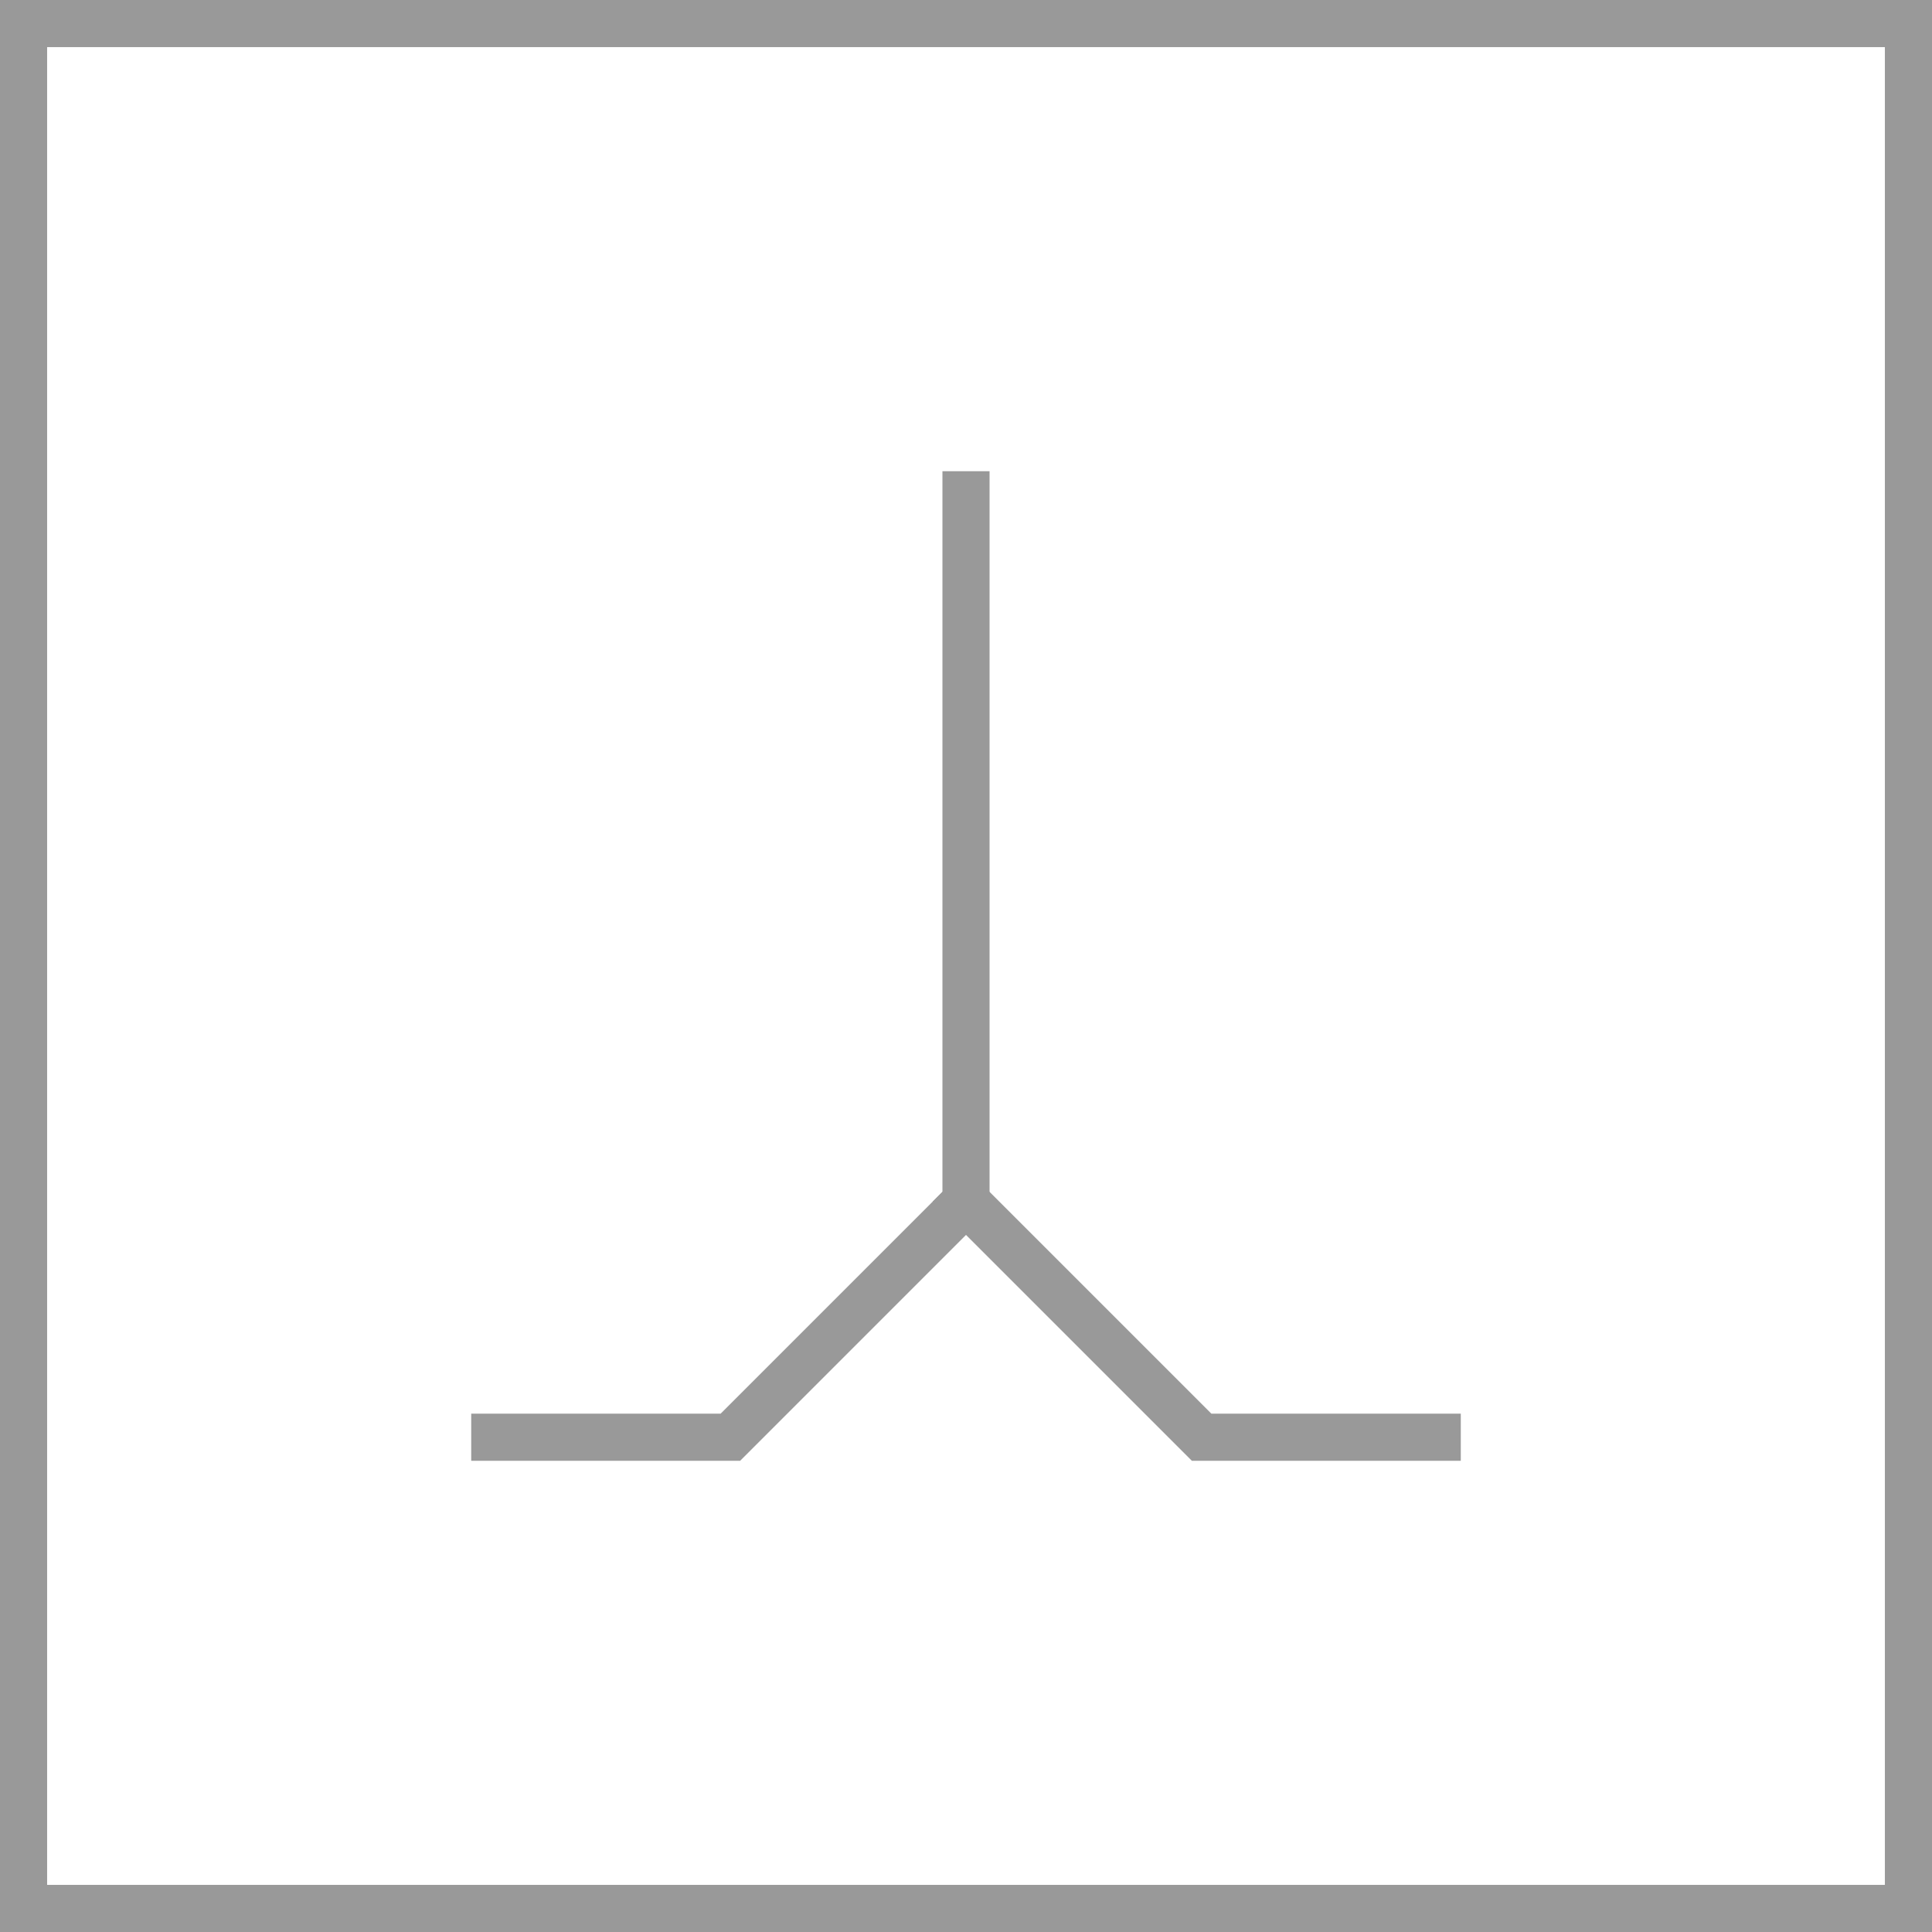 <?xml version="1.0" encoding="utf-8"?>
<!-- Generator: Adobe Illustrator 19.1.0, SVG Export Plug-In . SVG Version: 6.00 Build 0)  -->
<!DOCTYPE svg PUBLIC "-//W3C//DTD SVG 1.1//EN" "http://www.w3.org/Graphics/SVG/1.1/DTD/svg11.dtd">
<svg version="1.1" id="Layer_1" xmlns="http://www.w3.org/2000/svg" xmlns:xlink="http://www.w3.org/1999/xlink" x="0px" y="0px"
	 viewBox="0 0 82 82" style="enable-background:new 0 0 82 82;" xml:space="preserve">
<style type="text/css">
	.st0{fill:none;stroke:#999999;stroke-width:2;stroke-linecap:square;stroke-miterlimit:10;}
</style>
<g>
	<g>
		<polyline class="st0" points="21,61 31,61 41,51 41,21 		"/>
		<polyline class="st0" points="61,61 51,61 41,51 		"/>
	</g>
	<rect x="1" y="1" class="st0" width="80" height="80"/>
</g>
</svg>
